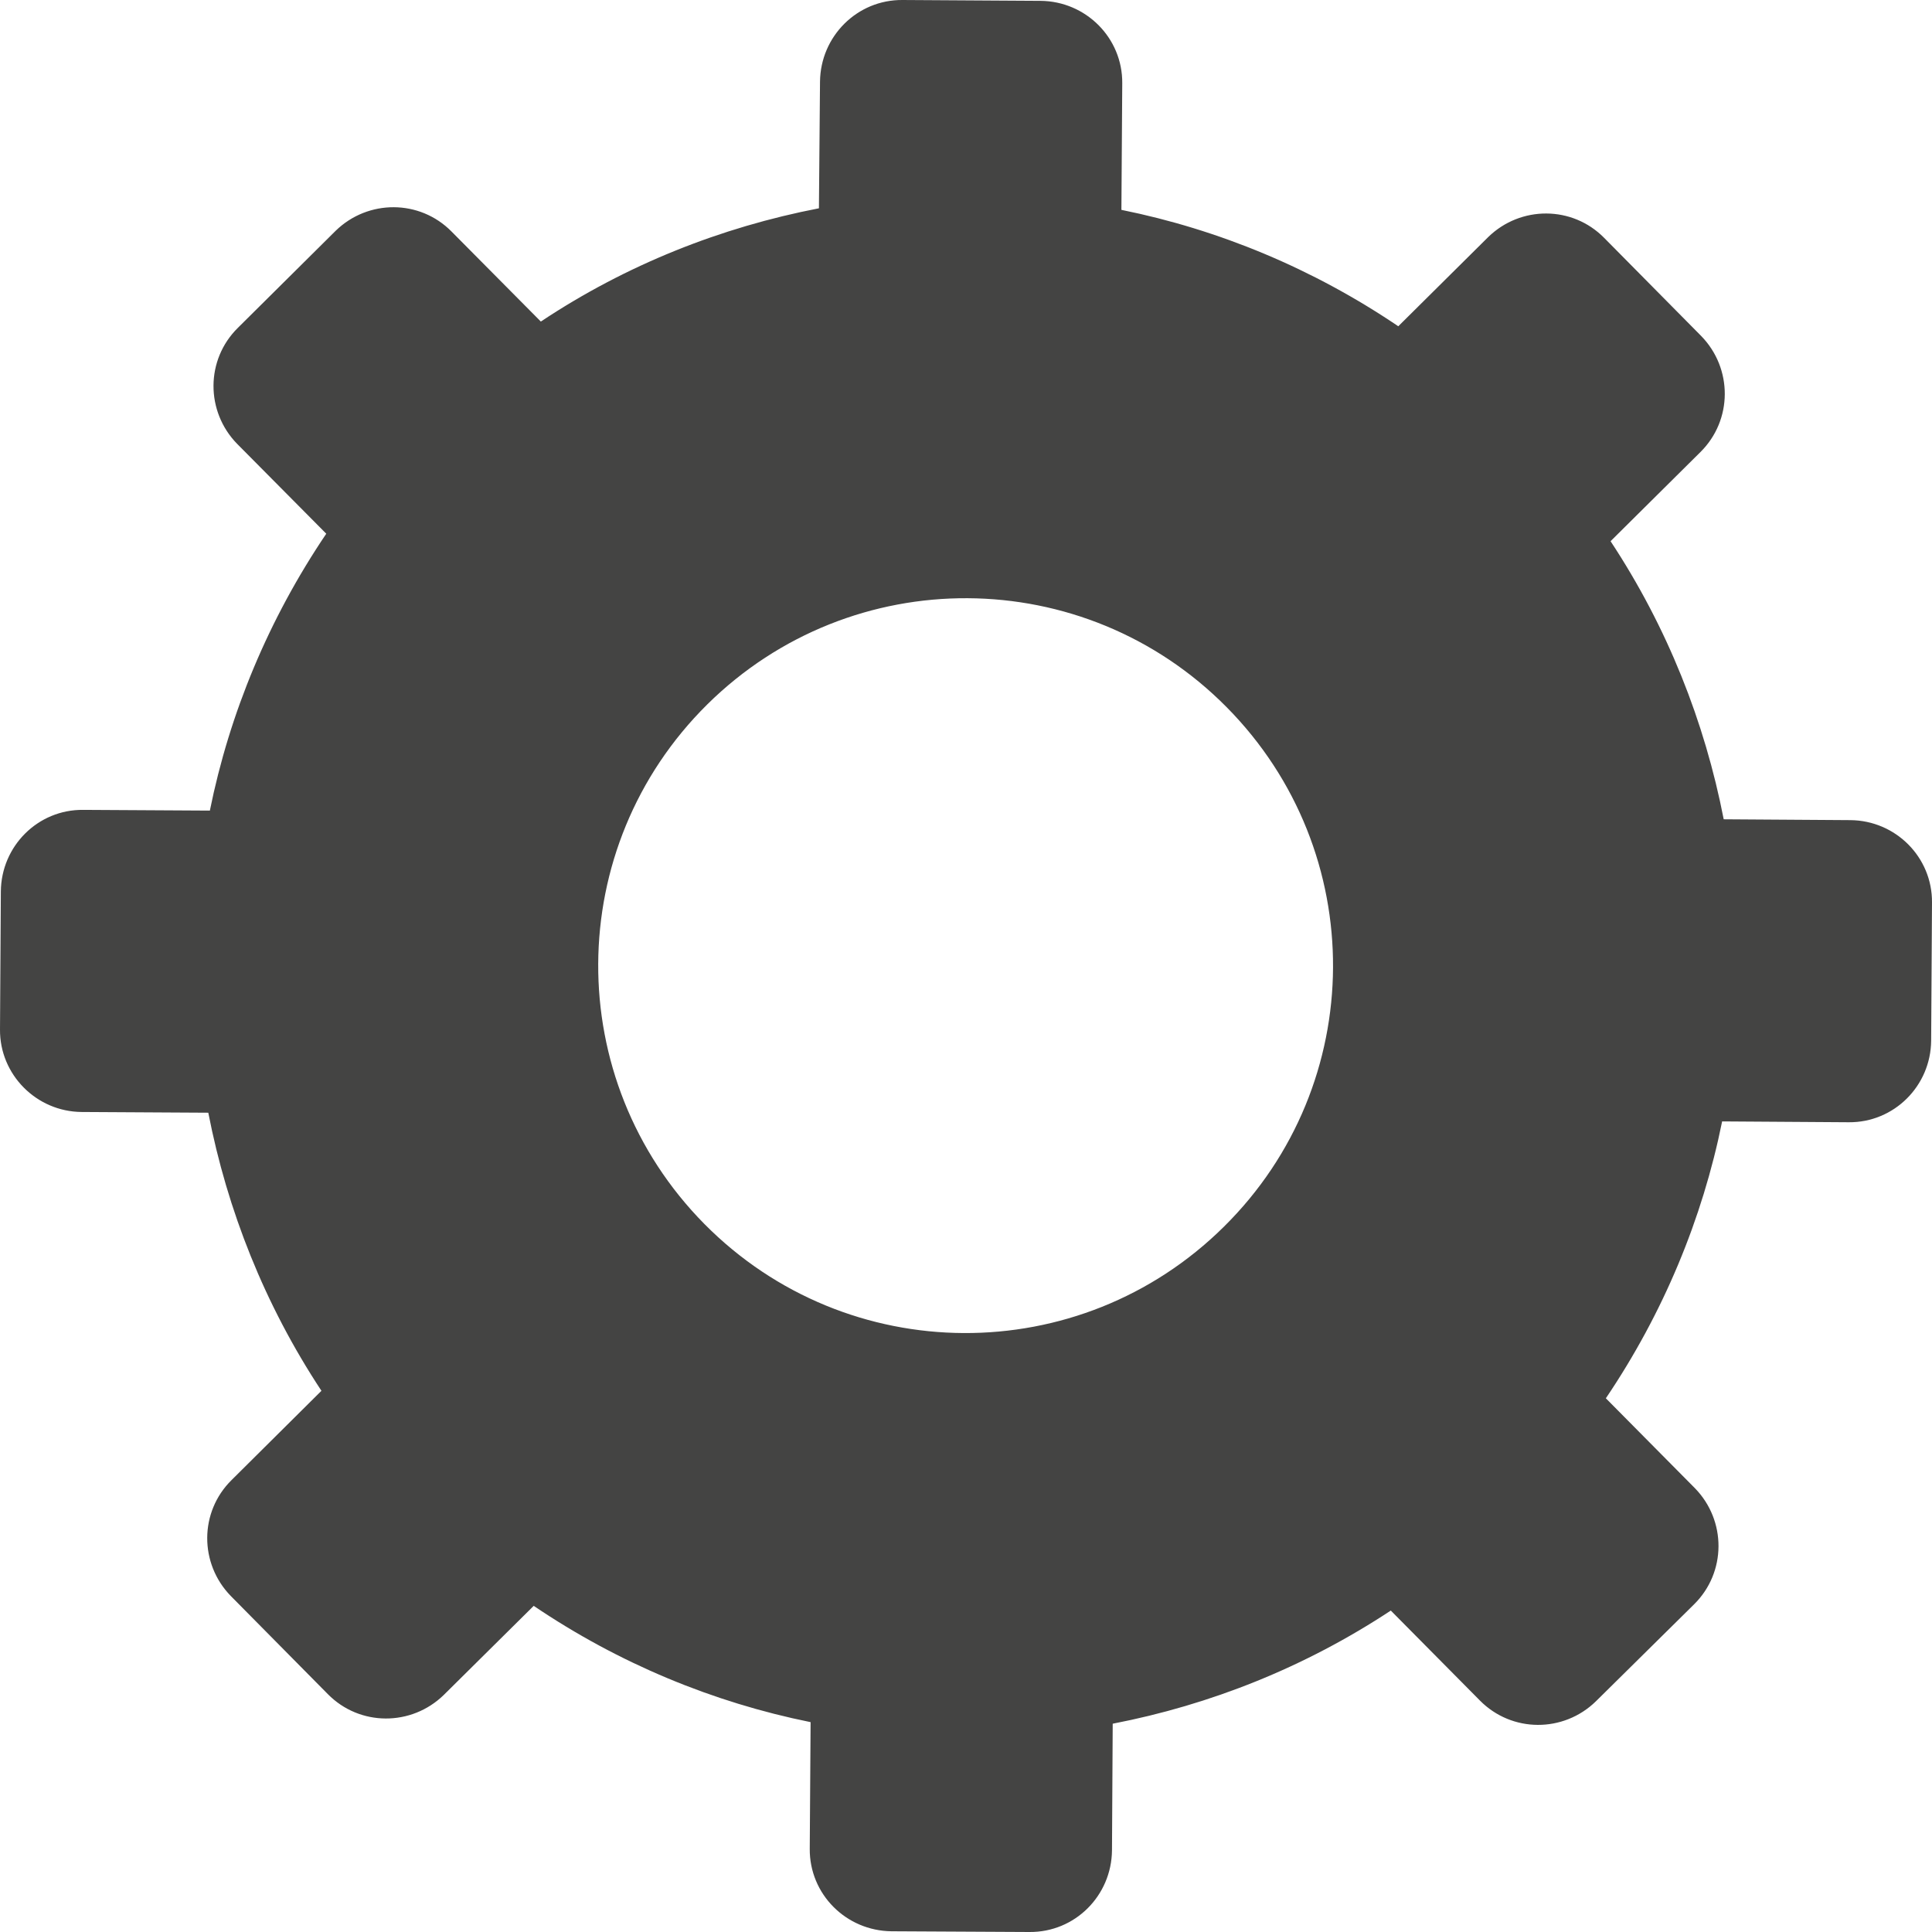 <svg width="16" height="16" viewBox="0 0 16 16" fill="none" xmlns="http://www.w3.org/2000/svg">
<g clip-path="url(#clip0_31_98)">
<path d="M0.676 9.209L1.725 9.215C1.882 10.022 2.192 10.806 2.662 11.518L1.918 12.257C1.65 12.521 1.65 12.949 1.911 13.217L2.715 14.03C2.979 14.298 3.407 14.298 3.675 14.037L4.42 13.299C5.125 13.776 5.906 14.099 6.713 14.262L6.706 15.311C6.703 15.687 7.007 15.99 7.383 15.994L8.526 16C8.902 16.003 9.205 15.7 9.209 15.324L9.215 14.275C10.022 14.119 10.806 13.808 11.518 13.338L12.256 14.083C12.521 14.351 12.949 14.351 13.217 14.089L14.03 13.286C14.298 13.021 14.298 12.593 14.037 12.325L13.299 11.58C13.775 10.875 14.099 10.094 14.262 9.287L15.311 9.294C15.686 9.297 15.99 8.993 15.993 8.618L16 7.474C16.003 7.099 15.699 6.795 15.324 6.792L14.275 6.785C14.118 5.978 13.808 5.194 13.338 4.482L14.082 3.744C14.35 3.479 14.35 3.051 14.089 2.783L13.285 1.97C13.021 1.702 12.593 1.702 12.325 1.963L11.58 2.702C10.875 2.225 10.094 1.901 9.287 1.738L9.294 0.689C9.297 0.314 8.993 0.01 8.617 0.007L7.474 0C7.098 -0.003 6.795 0.301 6.791 0.676L6.782 1.725C5.971 1.882 5.187 2.192 4.479 2.663L3.74 1.918C3.476 1.65 3.048 1.65 2.78 1.911L1.97 2.715C1.702 2.979 1.702 3.407 1.963 3.675L2.702 4.42C2.225 5.126 1.901 5.906 1.738 6.713L0.689 6.707C0.314 6.703 0.01 7.007 0.007 7.383L2.6099e-05 8.526C-0.003 8.899 0.301 9.206 0.676 9.209ZM5.857 5.834C7.053 4.652 8.977 4.662 10.159 5.857C11.342 7.053 11.332 8.977 10.136 10.159C8.941 11.342 7.017 11.332 5.834 10.137C4.652 8.941 4.662 7.017 5.857 5.834Z" fill="#444443"/>
</g>
<defs>
<clipPath id="clip0_31_98">
<rect width="16" height="16" fill="white"/>
</clipPath>
</defs>
</svg>
